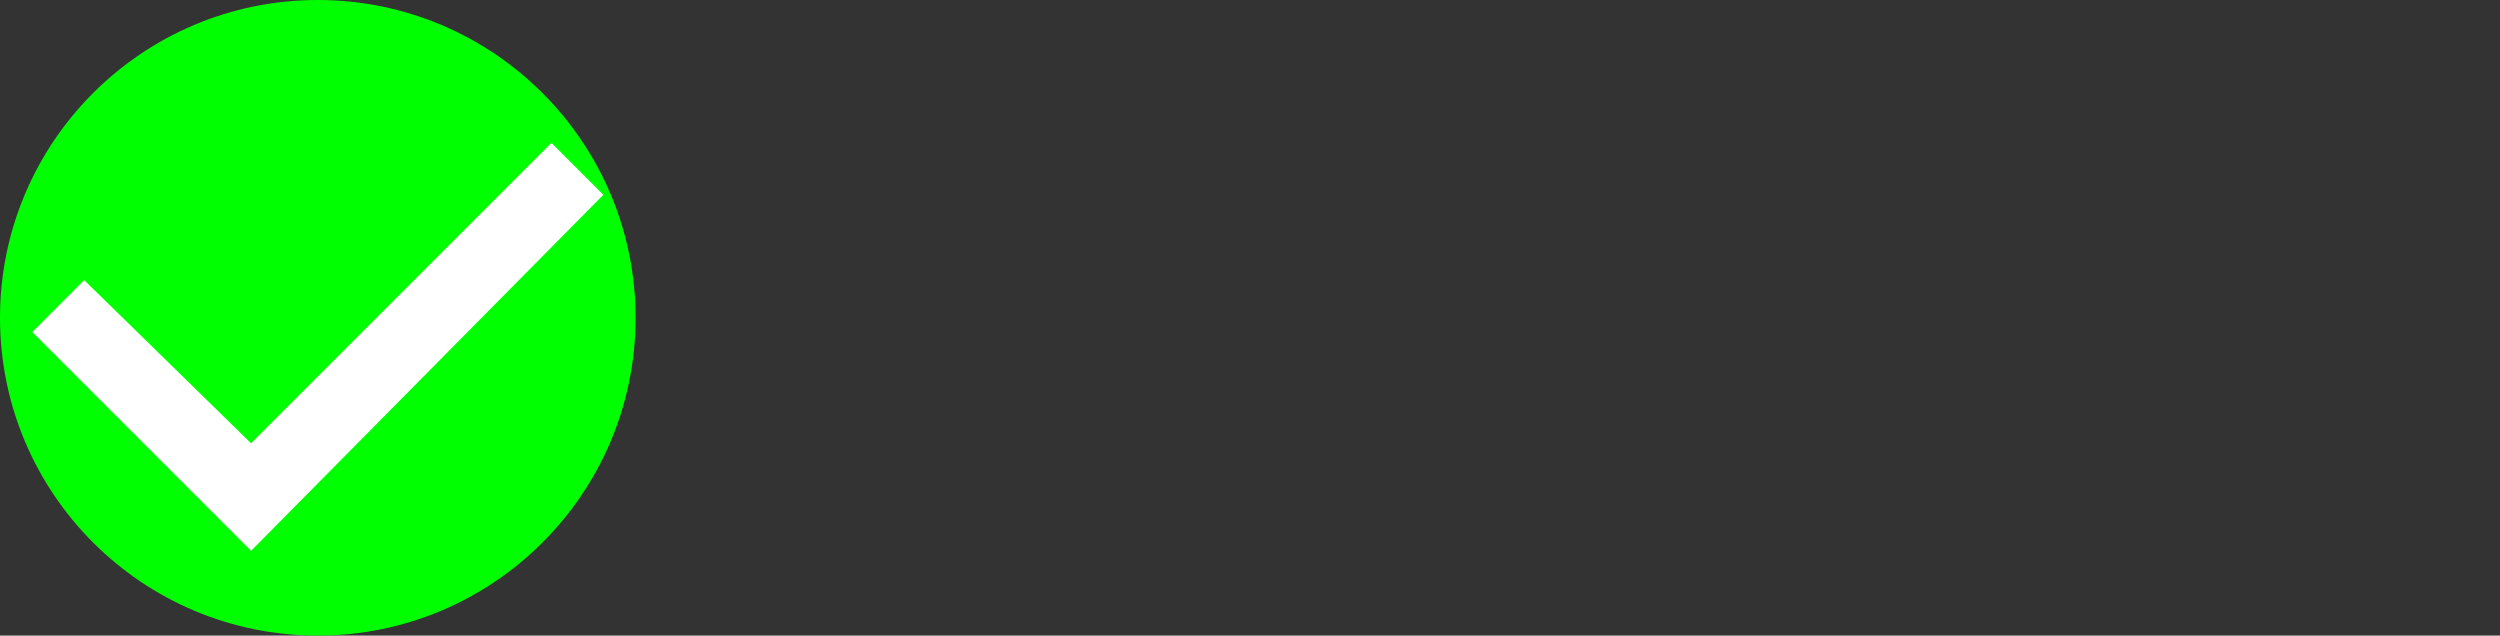 <svg id="Verified_icon" data-name="Verified icon" xmlns="http://www.w3.org/2000/svg" width="59" height="15" viewBox="0 0 59 15">
  <rect x="0" y="0" width="59" height="15" fill="#333333" stroke="none"/>
  <g id="Group_545" data-name="Group 545" transform="translate(134 -299)">
    <g id="Group_544" data-name="Group 544" transform="translate(-131 26)">
      <circle id="Verified_icon-2" data-name="Verified icon" cx="7.5" cy="7.5" r="7.5" transform="translate(-3 273)" fill="lime"/>
      <path id="Checkbox" d="M6.164,10.628,1,5.464,2.225,4.238,6.164,8.089,13.253,1l1.225,1.225Z" transform="translate(-3.239 275.372)" fill="#fff"/>
    </g>
  </g>
</svg>
